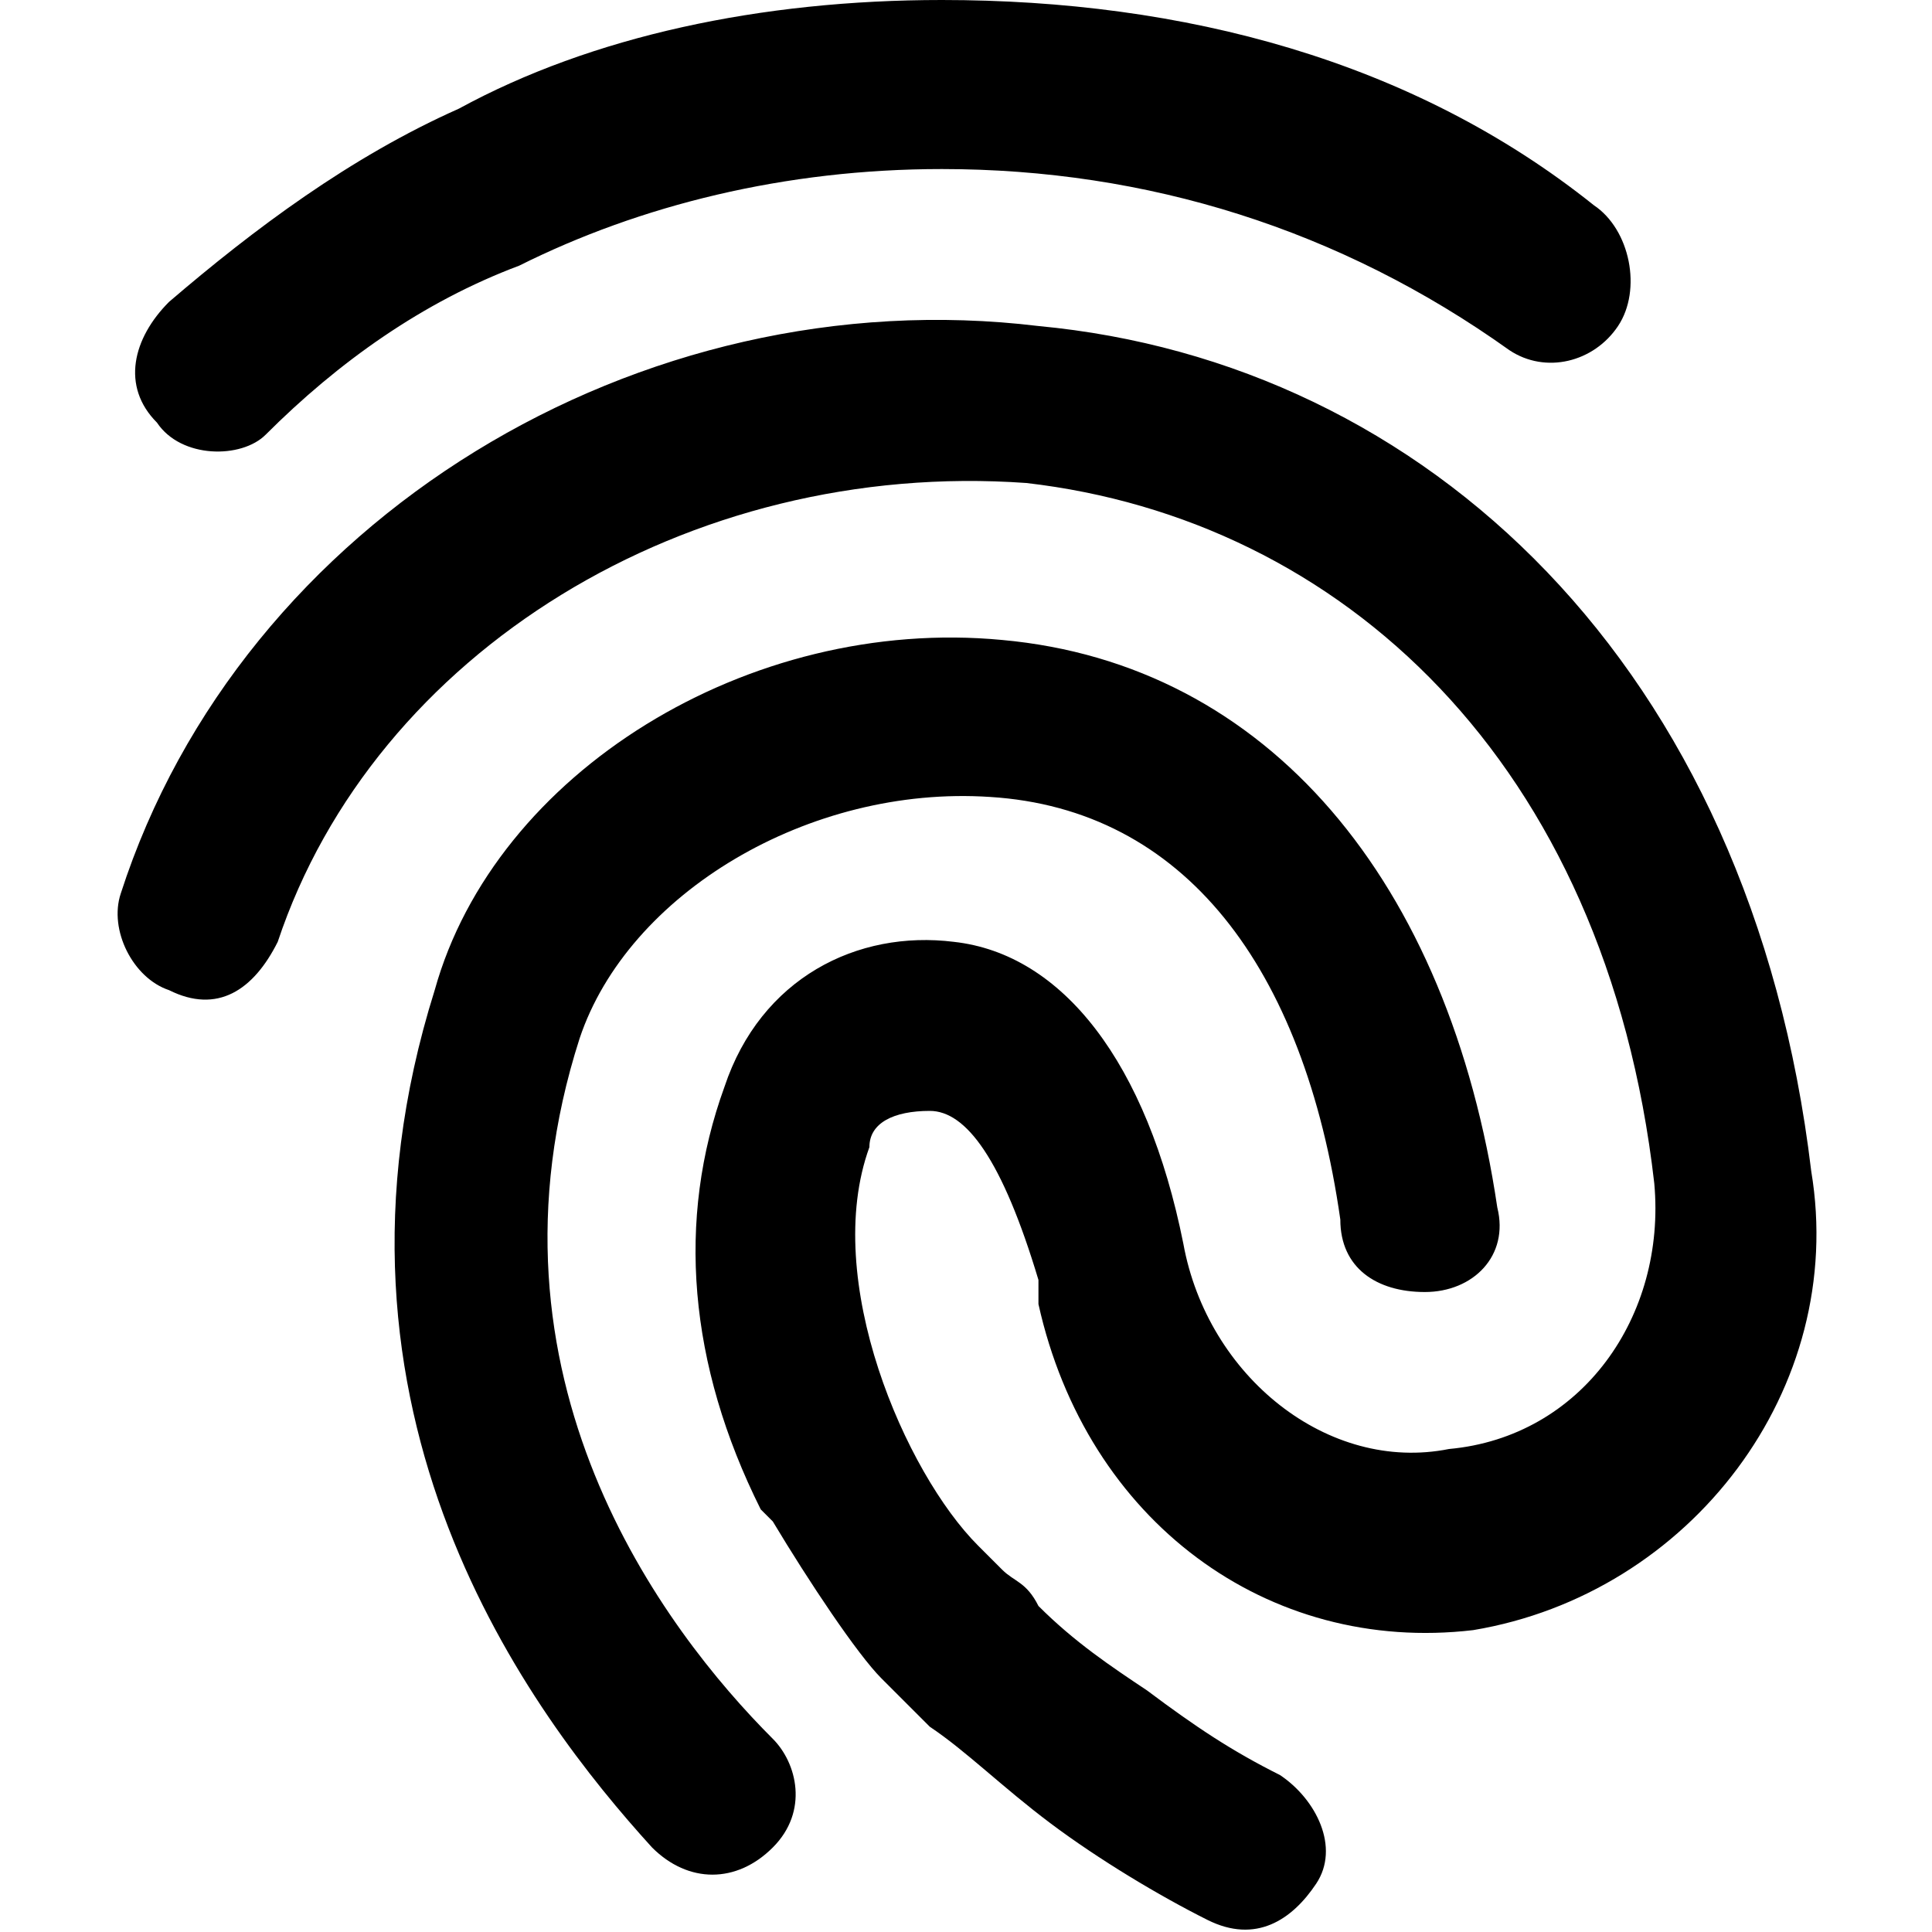 <svg class="icon-fingerprint-personalized-small" fill="currentColor" viewBox="0 0 16 16" xmlns="http://www.w3.org/2000/svg"><path d="m8.6 2.7c3.2.3 5.9 2.8 6.4 7 .3 1.8-1 3.5-2.8 3.8-1.7.2-3.2-.9-3.6-2.7v-.2c-.3-1-.6-1.4-.9-1.4s-.5.1-.5.3c-.4 1.1.3 2.7.9 3.3l.2.2c.1.1.2.1.3.3.3.3.6.5.9.7.4.3.7.5 1.1.7.3.2.5.6.3.9s-.5.5-.9.3-.9-.5-1.3-.8-.7-.6-1-.8l-.4-.4c-.2-.2-.6-.8-.9-1.3l-.1-.1c-.6-1.2-.7-2.4-.3-3.5.3-.9 1.1-1.3 1.9-1.2.9.1 1.6 1 1.9 2.5.2 1.1 1.2 1.9 2.2 1.7 1.1-.1 1.8-1.1 1.7-2.2-.4-3.5-2.6-5.5-5.2-5.8-2.8-.2-5.4 1.4-6.2 3.8-.2.4-.5.6-.9.4-.3-.1-.5-.5-.4-.8 1-3.1 4.3-5.1 7.6-4.7zm-.3 2.6c2.2.2 3.7 2 4.1 4.7.1.4-.2.7-.6.7s-.7-.2-.7-.6c-.3-2.1-1.3-3.4-2.9-3.5-1.5-.1-3 .8-3.4 2-.9 2.8.7 4.9 1.6 5.8.2.2.3.6 0 .9s-.7.3-1 0c-1-1.1-2.9-3.6-1.8-7.1.5-1.8 2.6-3.1 4.7-2.9zm-.5-5.3c2 0 3.9.5 5.4 1.7.3.2.4.7.2 1s-.6.4-.9.2c-1.4-1-3-1.5-4.7-1.5-1.3 0-2.5.3-3.5.8-.8.3-1.5.8-2.1 1.4-.2.2-.7.2-.9-.1-.3-.3-.2-.7.1-1 .7-.6 1.5-1.2 2.4-1.6 1.1-.6 2.5-.9 4-.9z"/></svg>